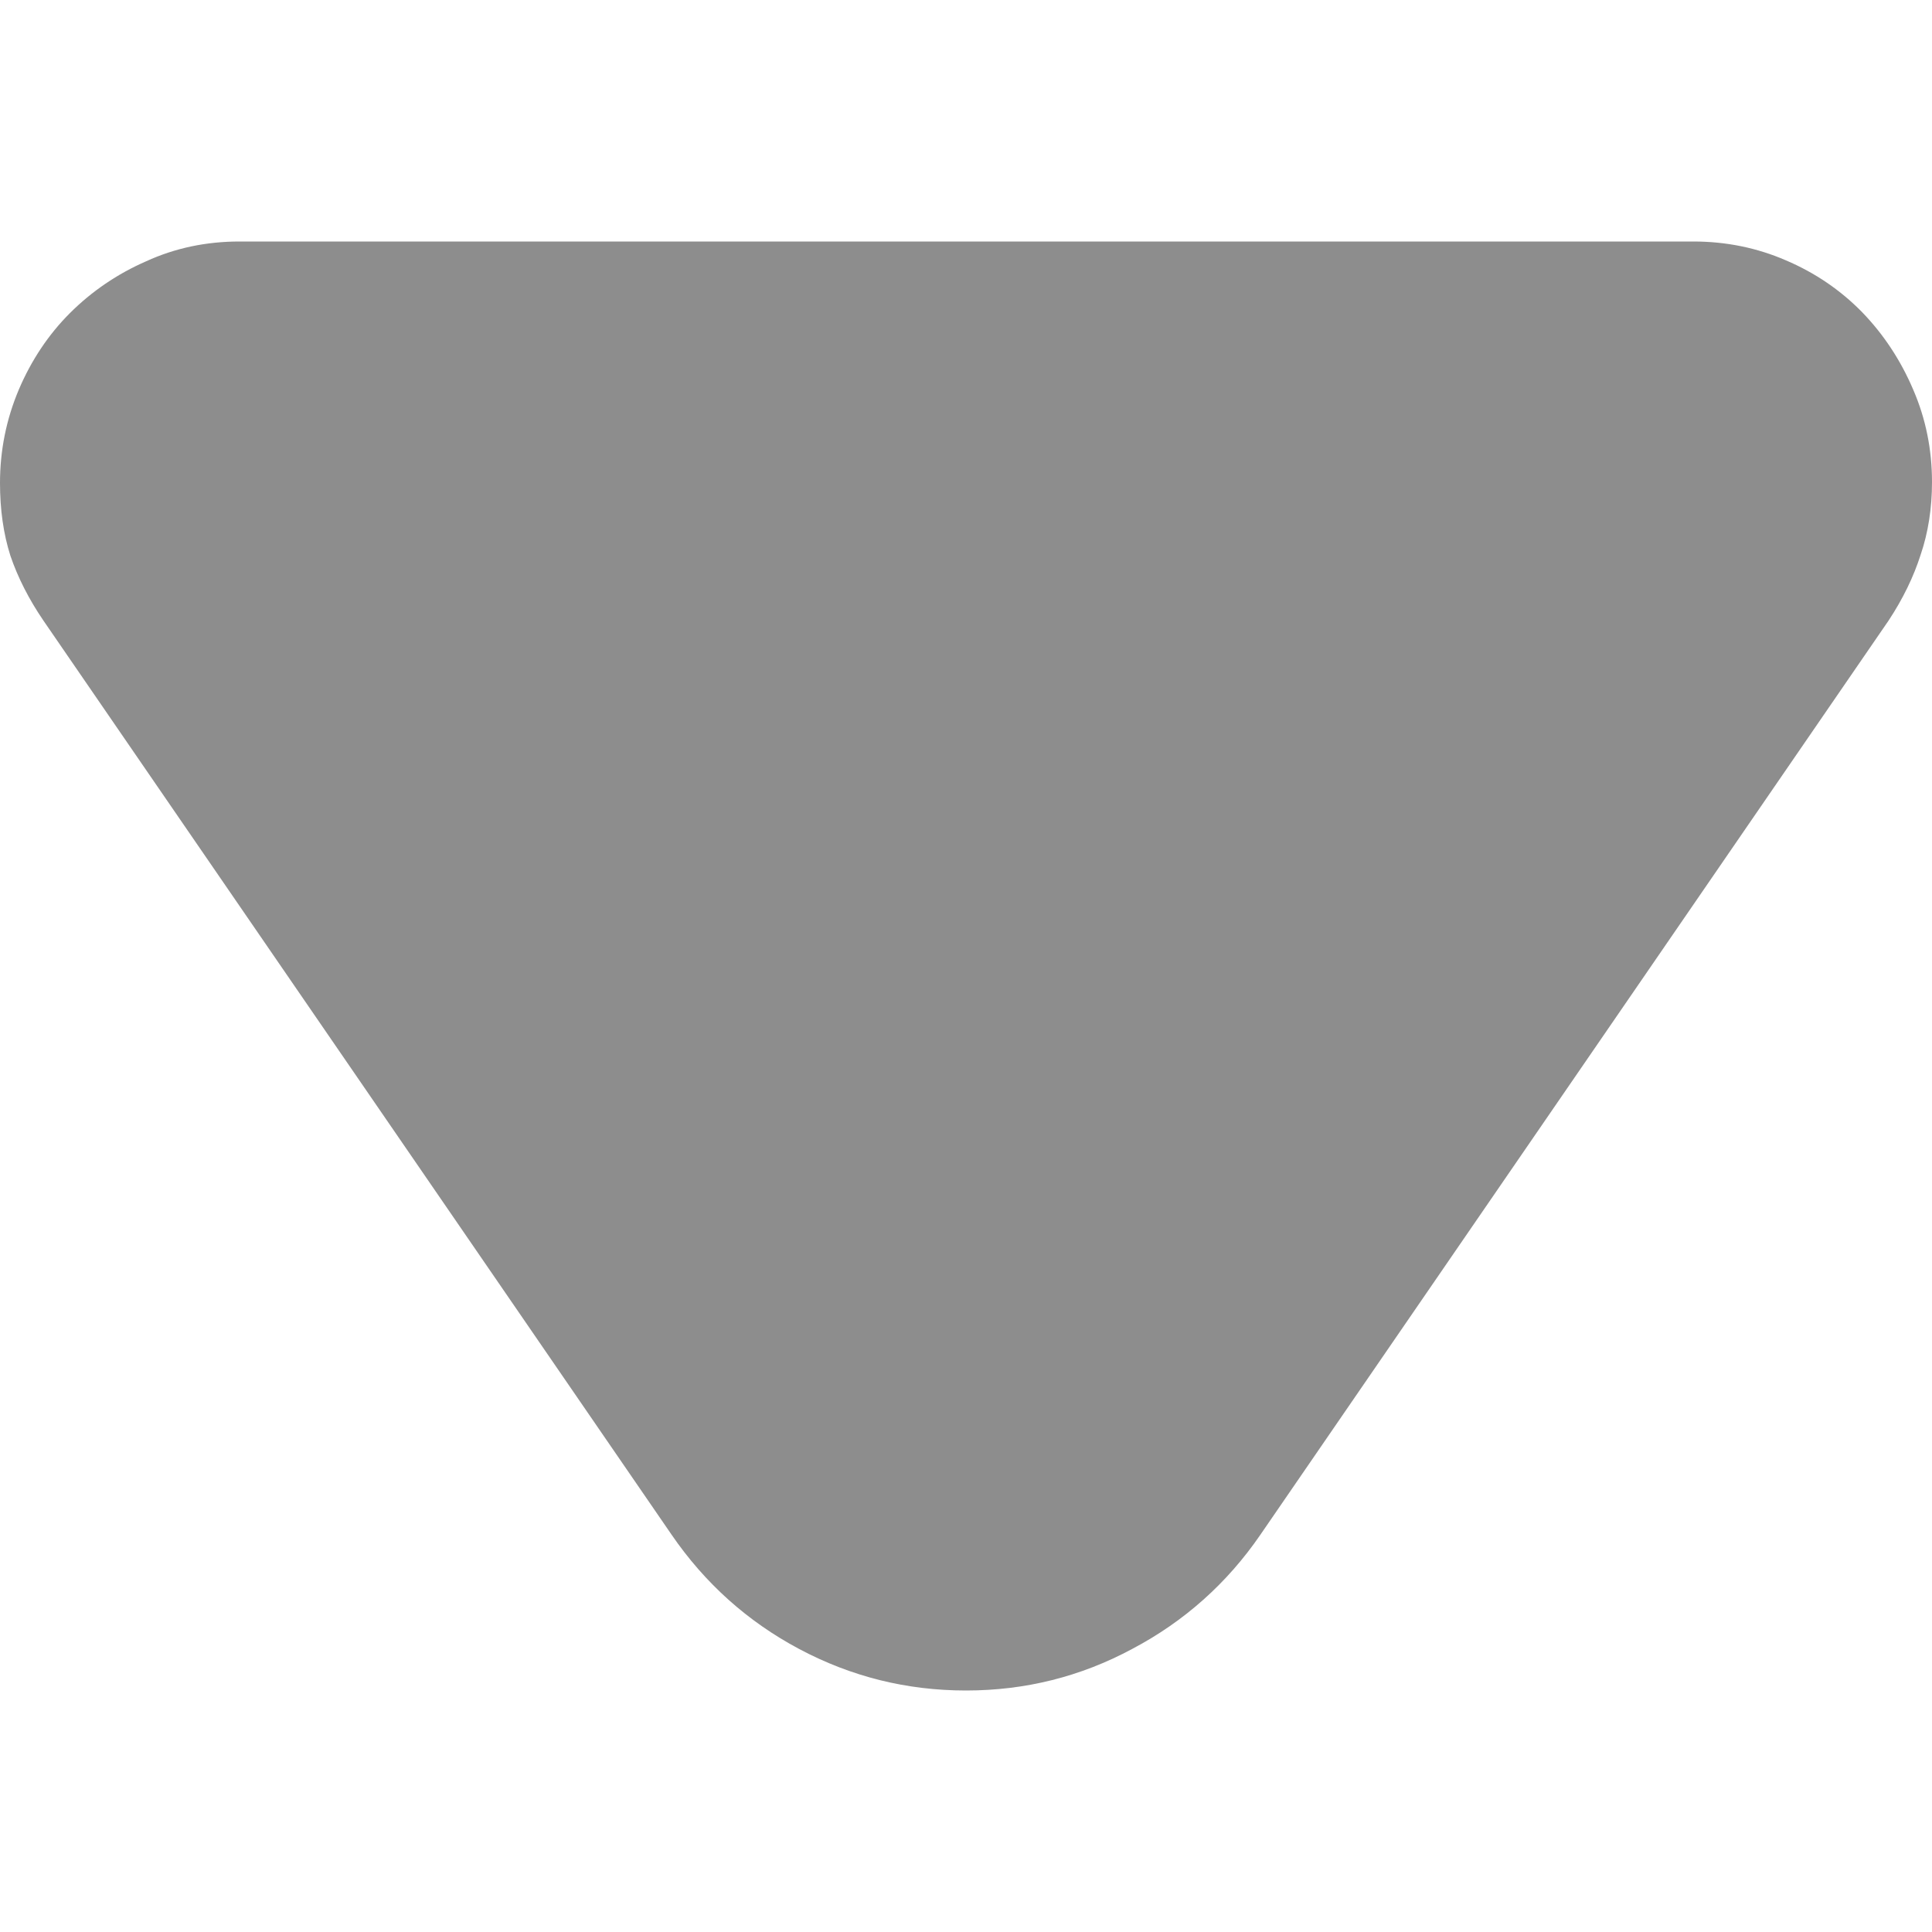 <svg width="8" height="8" viewBox="0 0 8 8" fill="none" xmlns="http://www.w3.org/2000/svg">
<path d="M0 2C0 1.865 0.026 1.736 0.078 1.613C0.13 1.491 0.201 1.385 0.289 1.297C0.38 1.206 0.486 1.134 0.605 1.082C0.725 1.027 0.854 1 0.992 1H7.012C7.147 1 7.275 1.026 7.395 1.078C7.517 1.13 7.622 1.202 7.711 1.293C7.799 1.384 7.87 1.491 7.922 1.613C7.974 1.733 8 1.861 8 1.996C8 2.105 7.984 2.206 7.953 2.297C7.924 2.388 7.88 2.479 7.82 2.57L5.219 6.355C5.081 6.556 4.904 6.714 4.688 6.828C4.474 6.943 4.245 7 4 7C3.755 7 3.525 6.943 3.309 6.828C3.095 6.714 2.919 6.556 2.781 6.355L0.18 2.57C0.12 2.482 0.074 2.392 0.043 2.301C0.014 2.21 0 2.109 0 2Z" fill="black" fill-opacity="0.446"/>
</svg>
